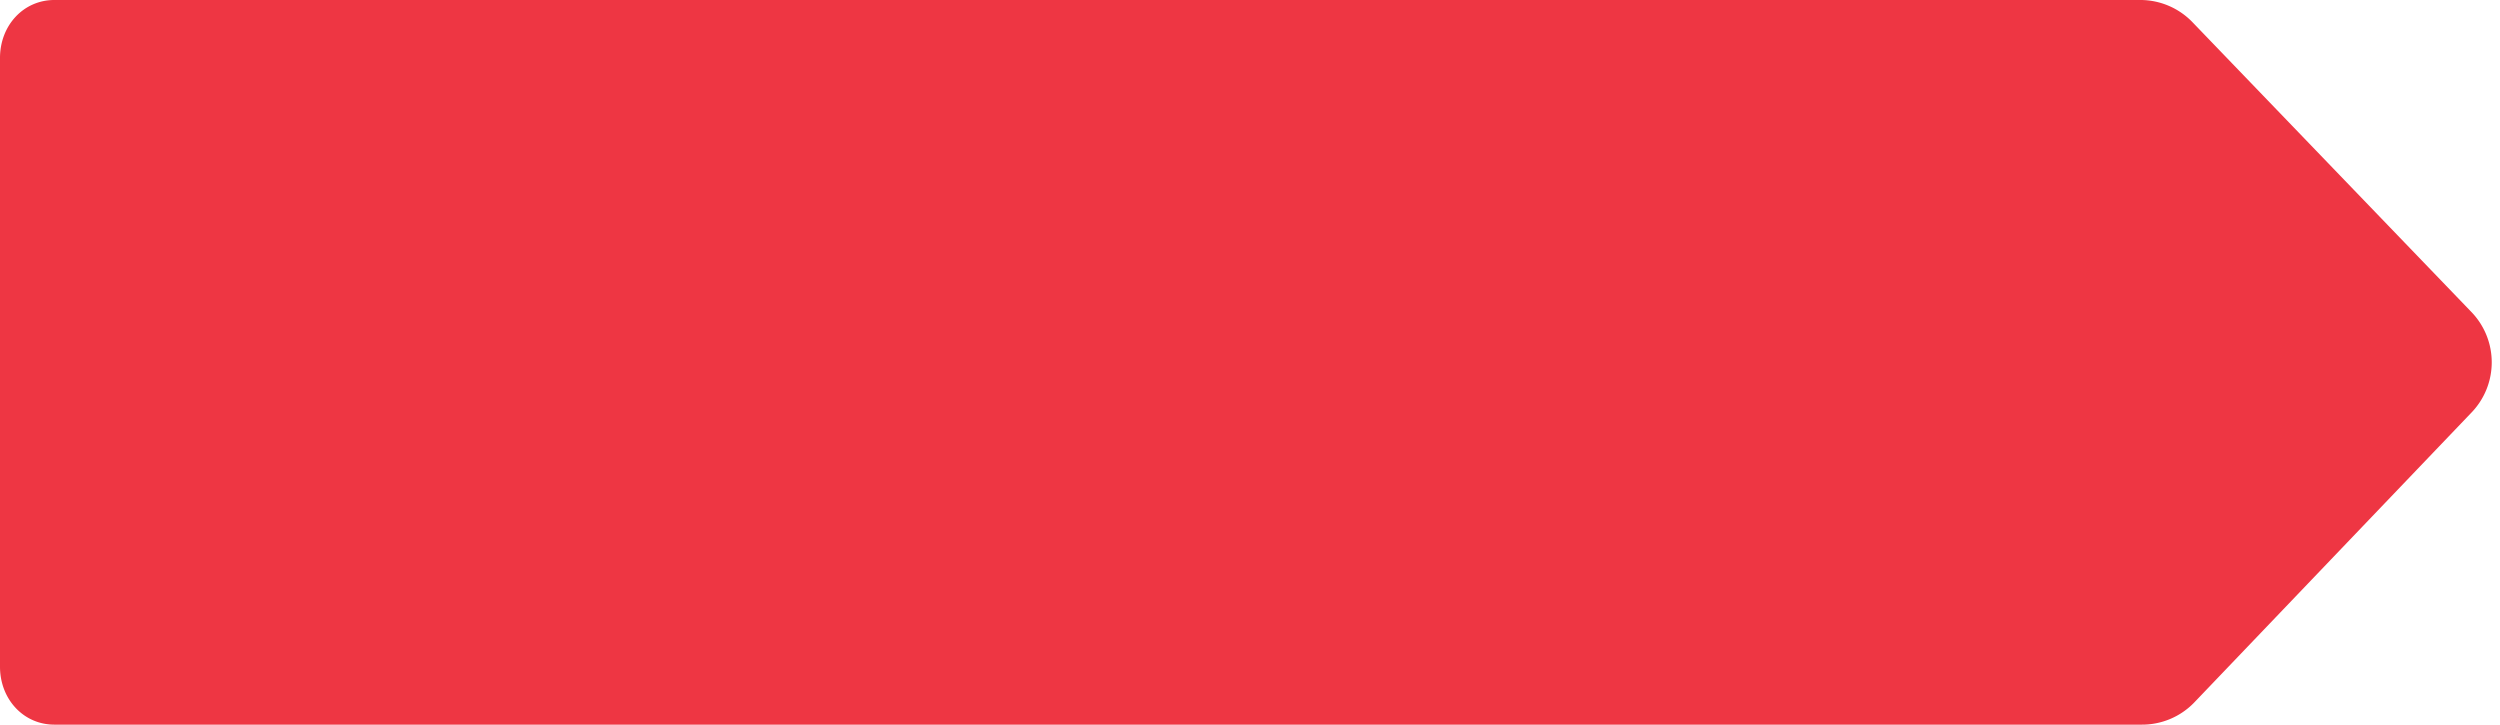<svg width="138" height="40" fill="none" xmlns="http://www.w3.org/2000/svg"><path d="M121 1.2a4 4 0 0 0-2.8-1.2H3C1.3 0 0 1.4 0 3.2v33.6C0 38.6 1.3 40 3 40h115.2a4 4 0 0 0 2.9-1.2l15.3-16a4 4 0 0 0 0-5.6L121 1.2Z" fill="#EE3643"/></svg>